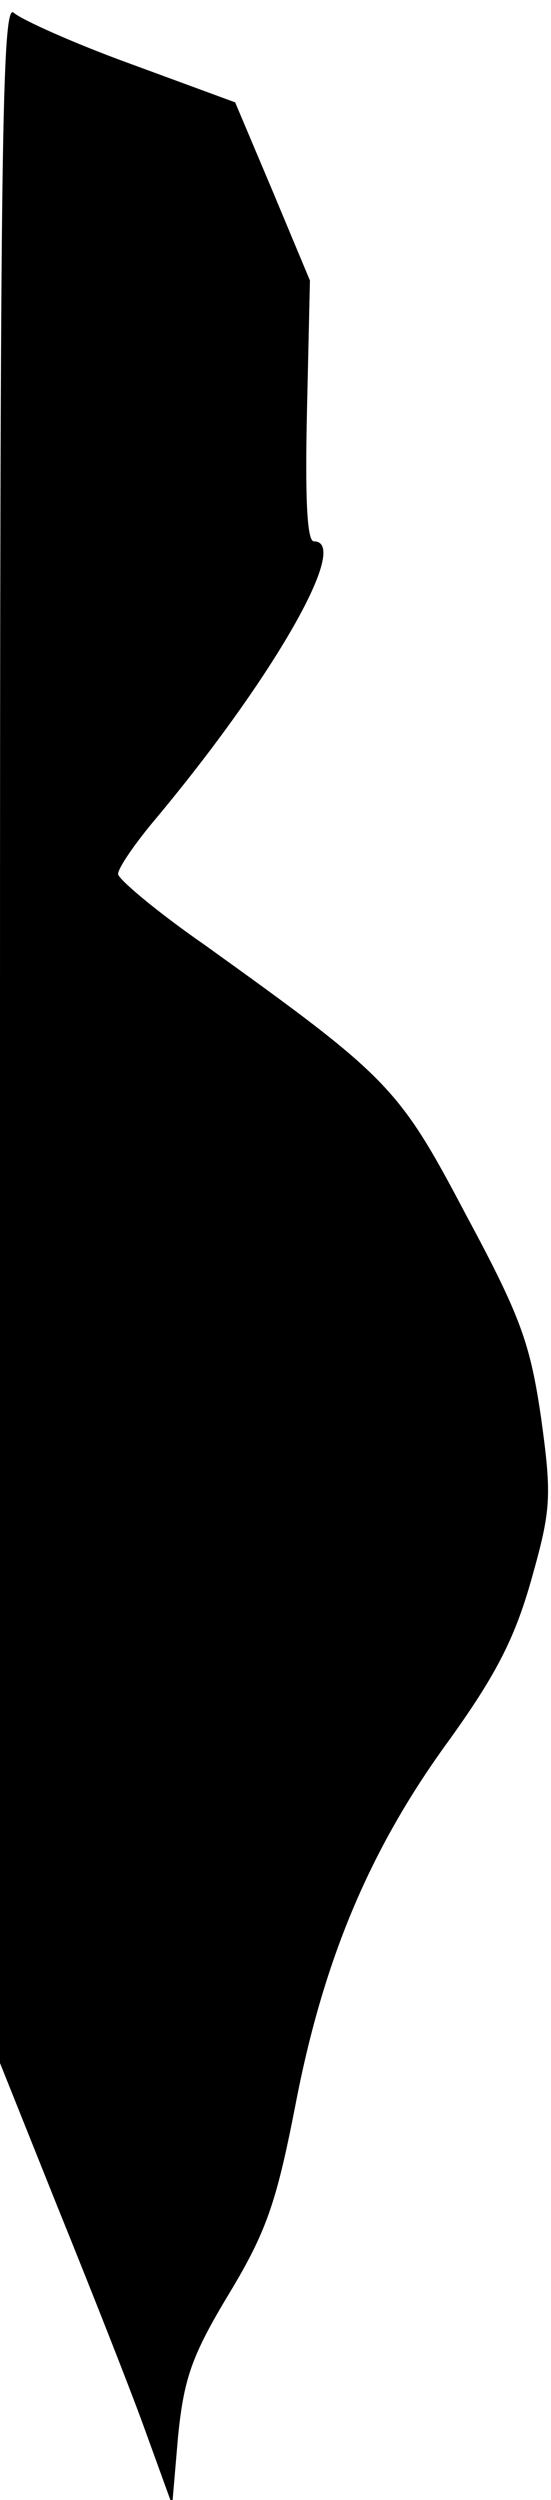 <?xml version="1.0" standalone="no"?>
<!DOCTYPE svg PUBLIC "-//W3C//DTD SVG 20010904//EN"
 "http://www.w3.org/TR/2001/REC-SVG-20010904/DTD/svg10.dtd">
<svg version="1.0" xmlns="http://www.w3.org/2000/svg"
 width="56pt" height="254pt" viewBox="0 0 56 254"
 preserveAspectRatio="xMidYMid meet">
<g transform="translate(0,254) scale(0.1,-0.1)"
fill="#000000" stroke="none">
<path fill="#000000" stroke="none" d="M0 1493 l0 -1049 58 -145 c32 -79 72
-180 88 -224 l29 -80 6 70 c6 59 14 82 52 145 38 63 48 93 67 190 28 147 75
260 155 370 49 68 68 105 85 165 20 71 21 84 10 164 -11 75 -20 102 -76 206
-69 131 -78 140 -266 275 -49 34 -88 67 -88 72 0 6 17 31 39 57 120 144 198
281 160 281 -7 0 -9 44 -7 133 l3 132 -38 91 -38 90 -106 39 c-58 21 -111 45
-119 52 -12 12 -14 -137 -14 -1034z"/>
</g>
</svg>
